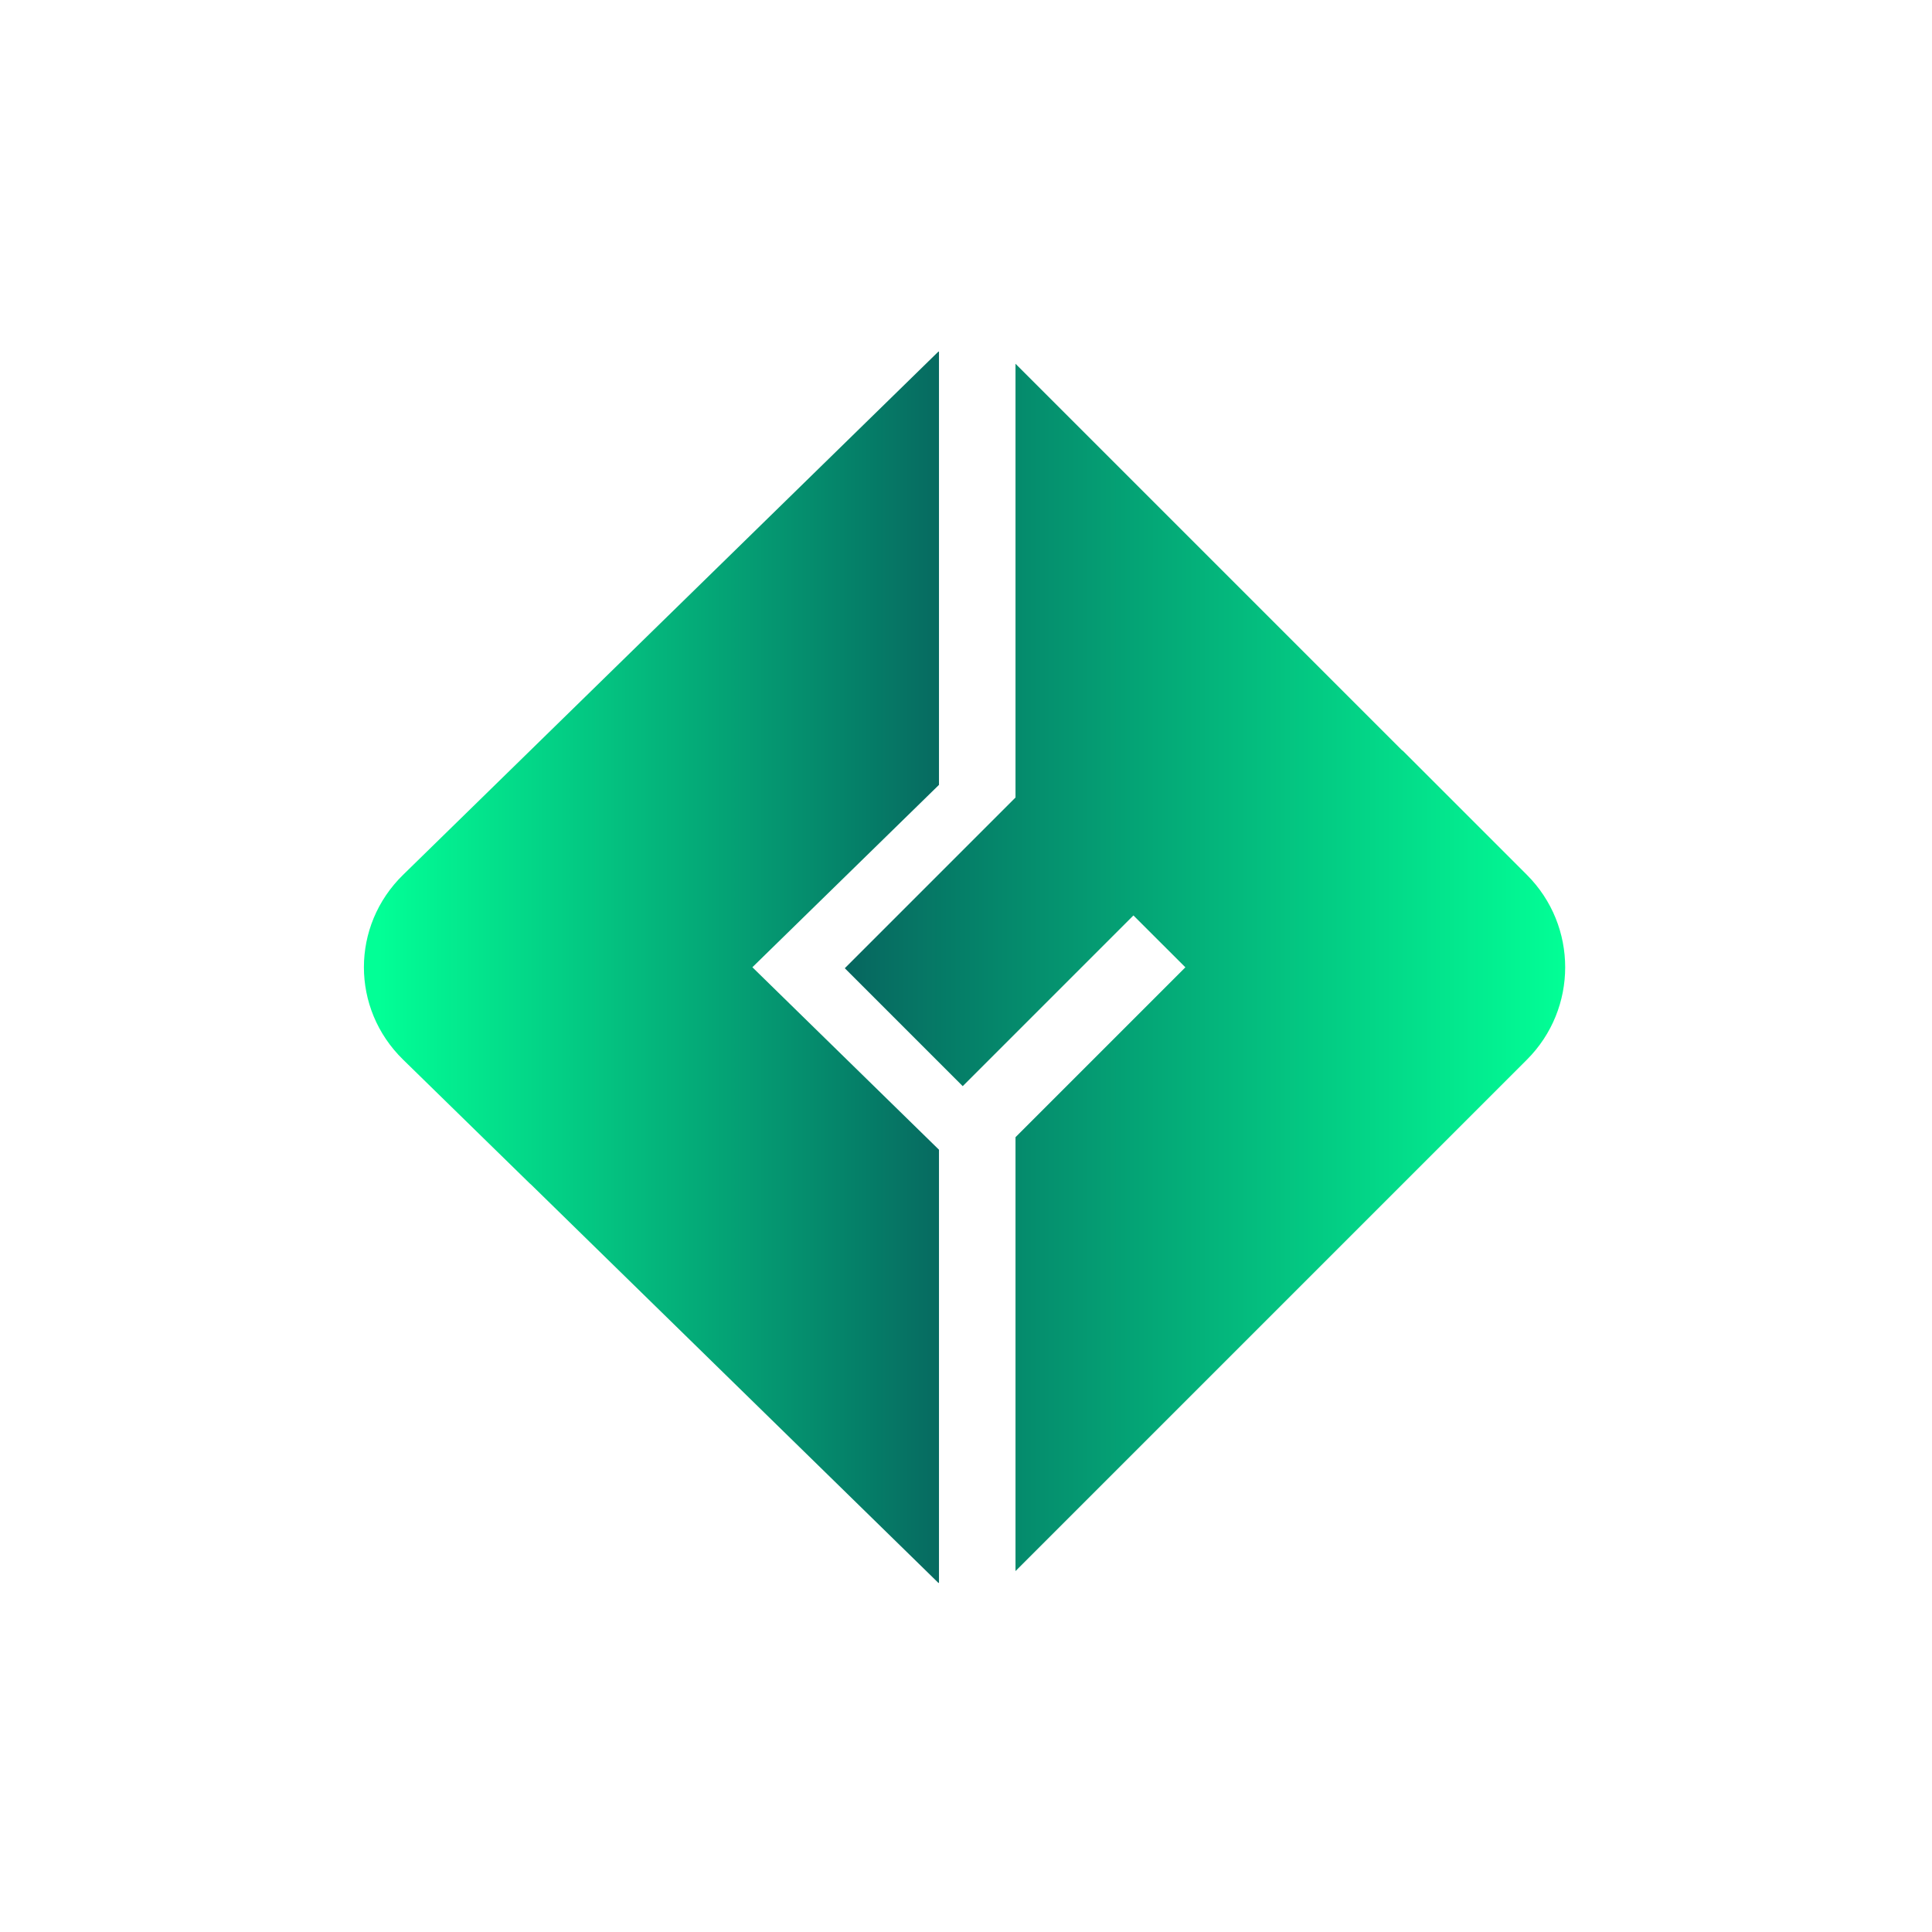 <?xml version="1.0" encoding="UTF-8"?>
<svg id="Layer_1" data-name="Layer 1" xmlns="http://www.w3.org/2000/svg" xmlns:xlink="http://www.w3.org/1999/xlink" viewBox="0 0 512 512">
  <defs>
    <style>
      .cls-1 {
        fill: url(#linear-gradient);
      }

      .cls-1, .cls-2 {
        stroke-width: 0px;
      }

      .cls-2 {
        fill: url(#linear-gradient-2);
      }
    </style>
    <linearGradient id="linear-gradient" x1="100.53" y1="256.33" x2="252.93" y2="256.33" gradientUnits="userSpaceOnUse">
      <stop offset="0" stop-color="#02ff96"/>
      <stop offset="1" stop-color="#06665f"/>
    </linearGradient>
    <linearGradient id="linear-gradient-2" x1="223.89" y1="256.37" x2="414.79" y2="256.37" gradientUnits="userSpaceOnUse">
      <stop offset="0" stop-color="#06665f"/>
      <stop offset="1" stop-color="#02ff96"/>
    </linearGradient>
  </defs>
  <path class="cls-1" d="M248.84,208l-49.45,48.33,49.45,48.36v114.71l-.12.12-108.13-105.74-.02.02-33.75-32.99c-13.84-13.52-13.84-35.45,0-48.97L248.72,93.14l.12.12v114.74Z"/>
  <path class="cls-2" d="M314.14,256.35l-45.02,45.02v114.98l135.53-135.53c13.52-13.52,13.52-35.45,0-48.97l-32.99-32.99-.04.04-102.5-102.5v114.95h0s-45.24,45.24-45.24,45.24l.18.18,3.47,3.47,27.6,27.6,45.24-45.24"/>
</svg>